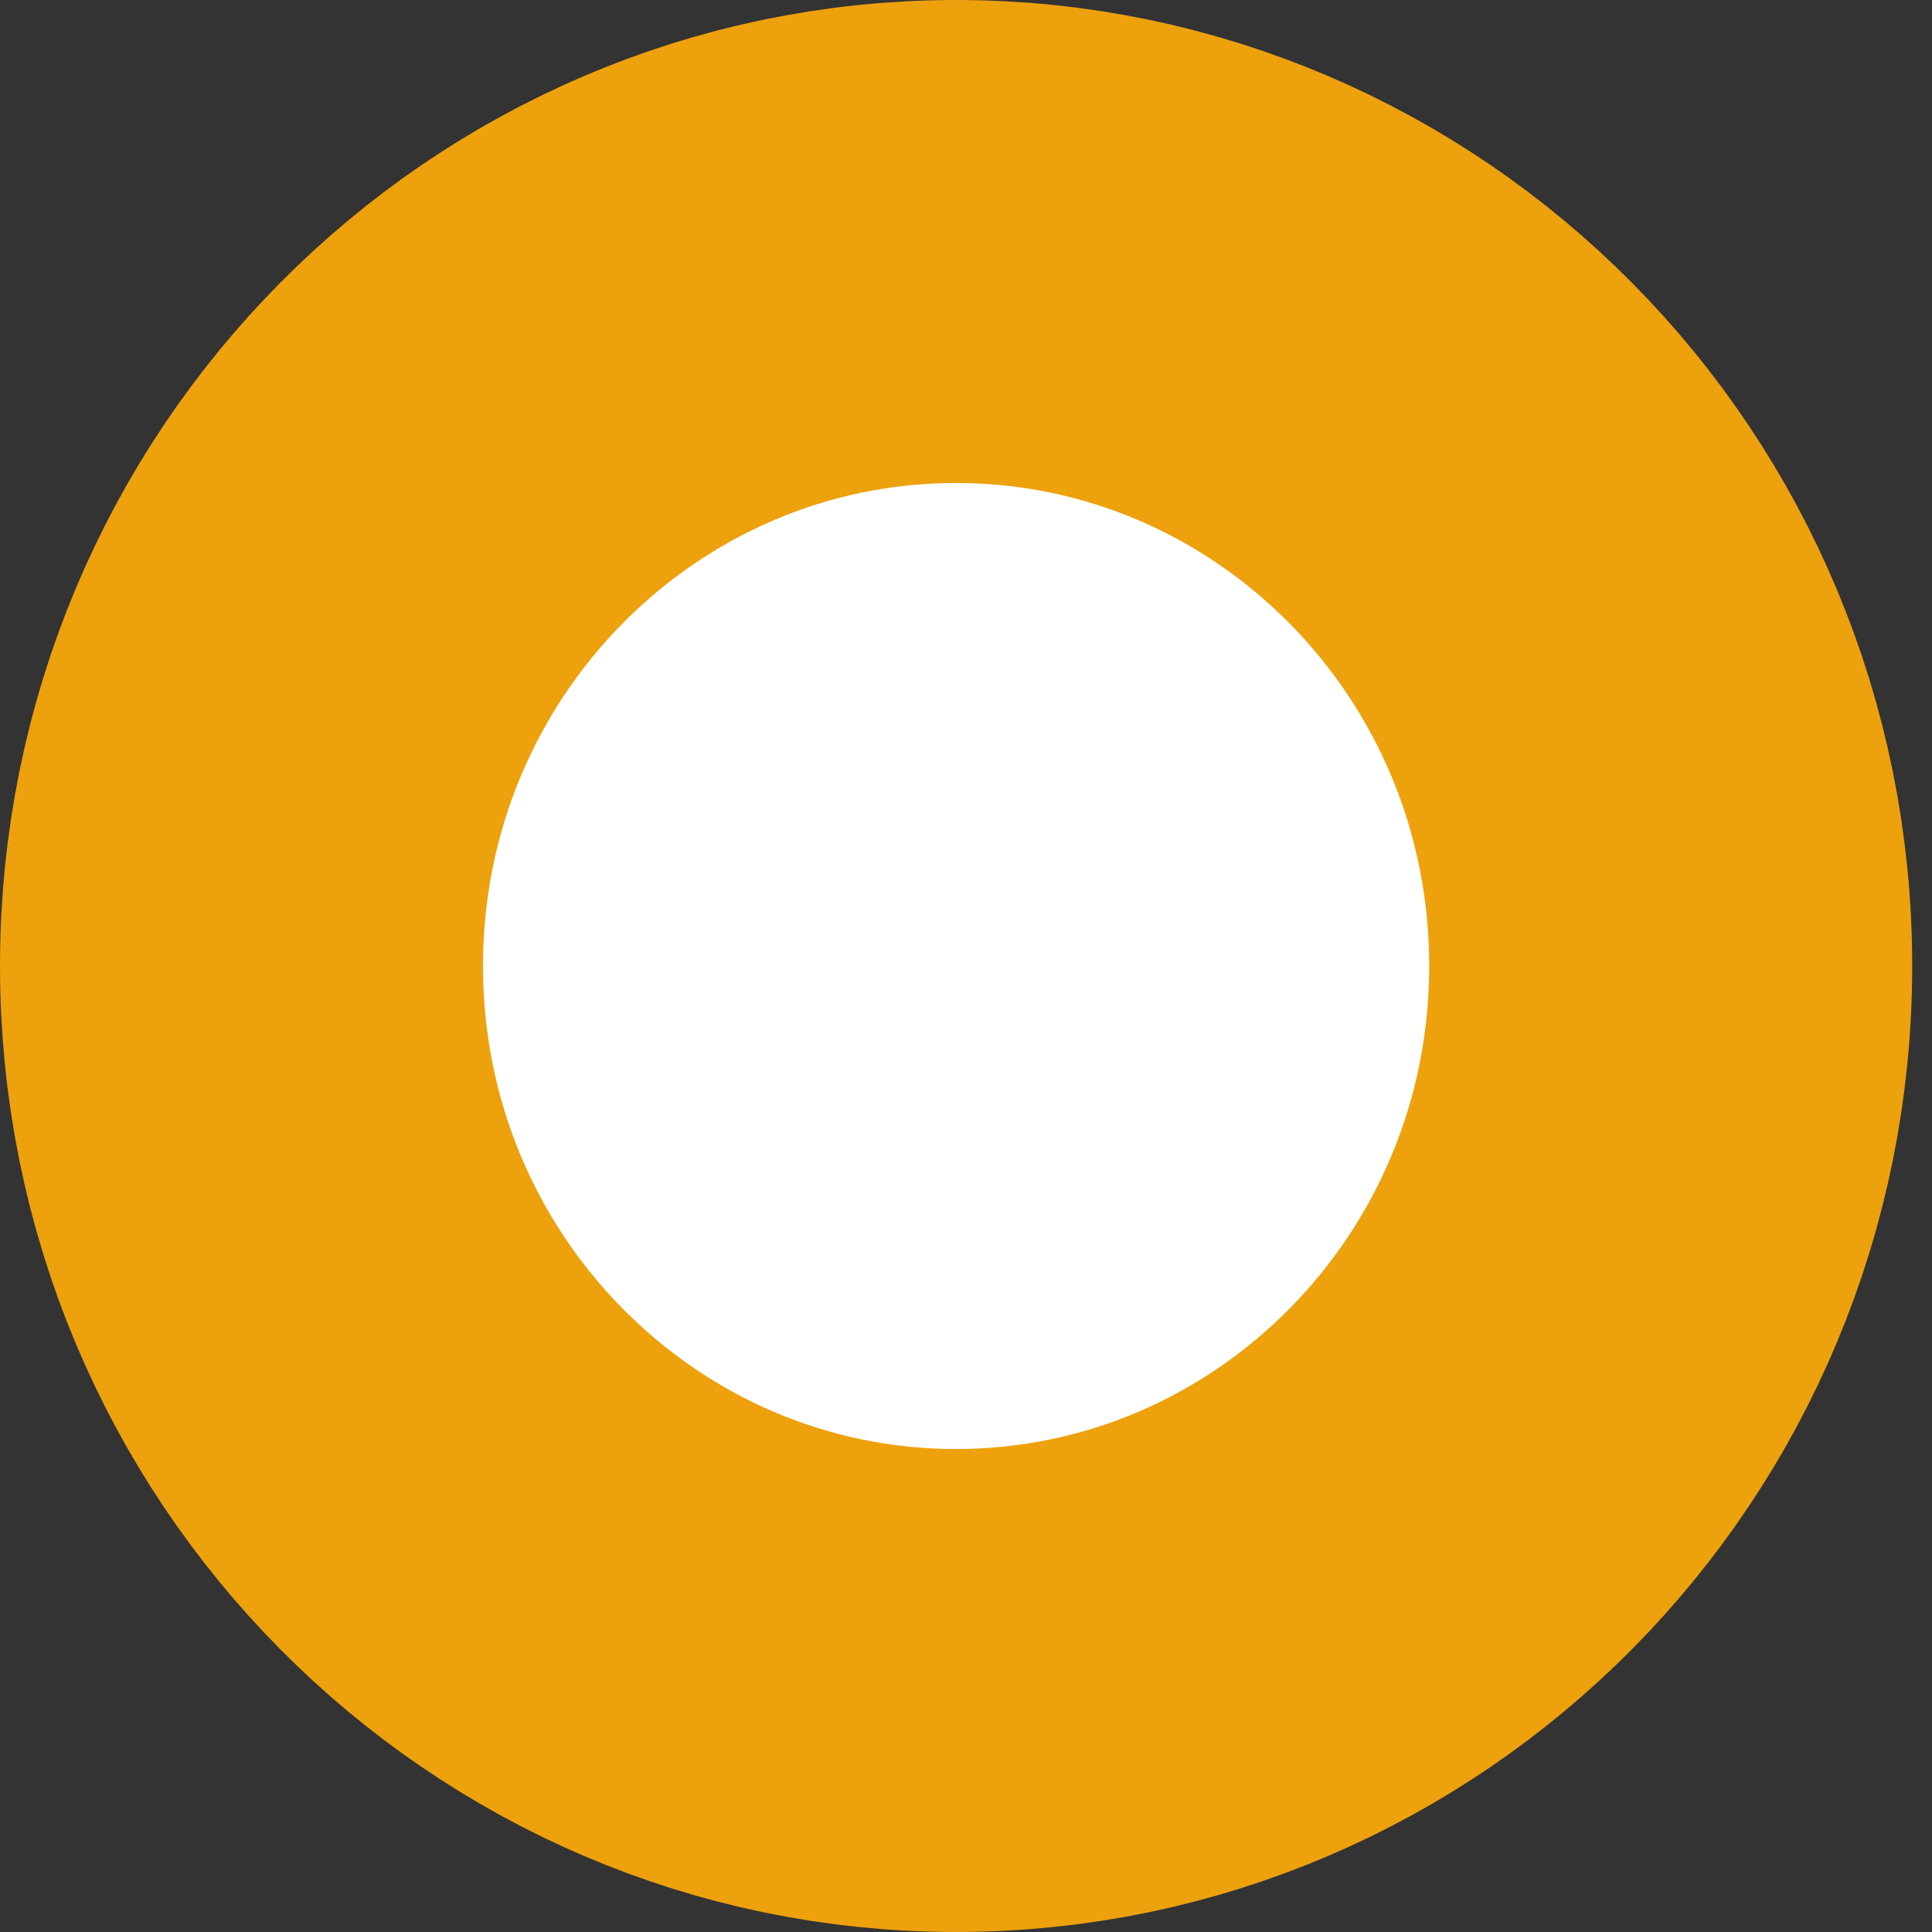 <svg width="12" height="12" viewBox="0 0 12 12" fill="none" xmlns="http://www.w3.org/2000/svg">
<rect x="0" y="0" width="12" height="12" fill="#333333" stroke="none"/>
<path d="M10.377 6C10.377 8.5 8.375 10.5 5.938 10.5C3.502 10.5 1.5 8.5 1.5 6C1.5 3.5 3.502 1.5 5.938 1.5C8.375 1.5 10.377 3.5 10.377 6Z" fill="white" stroke="#EDA10D" stroke-width="3"/>
</svg>
